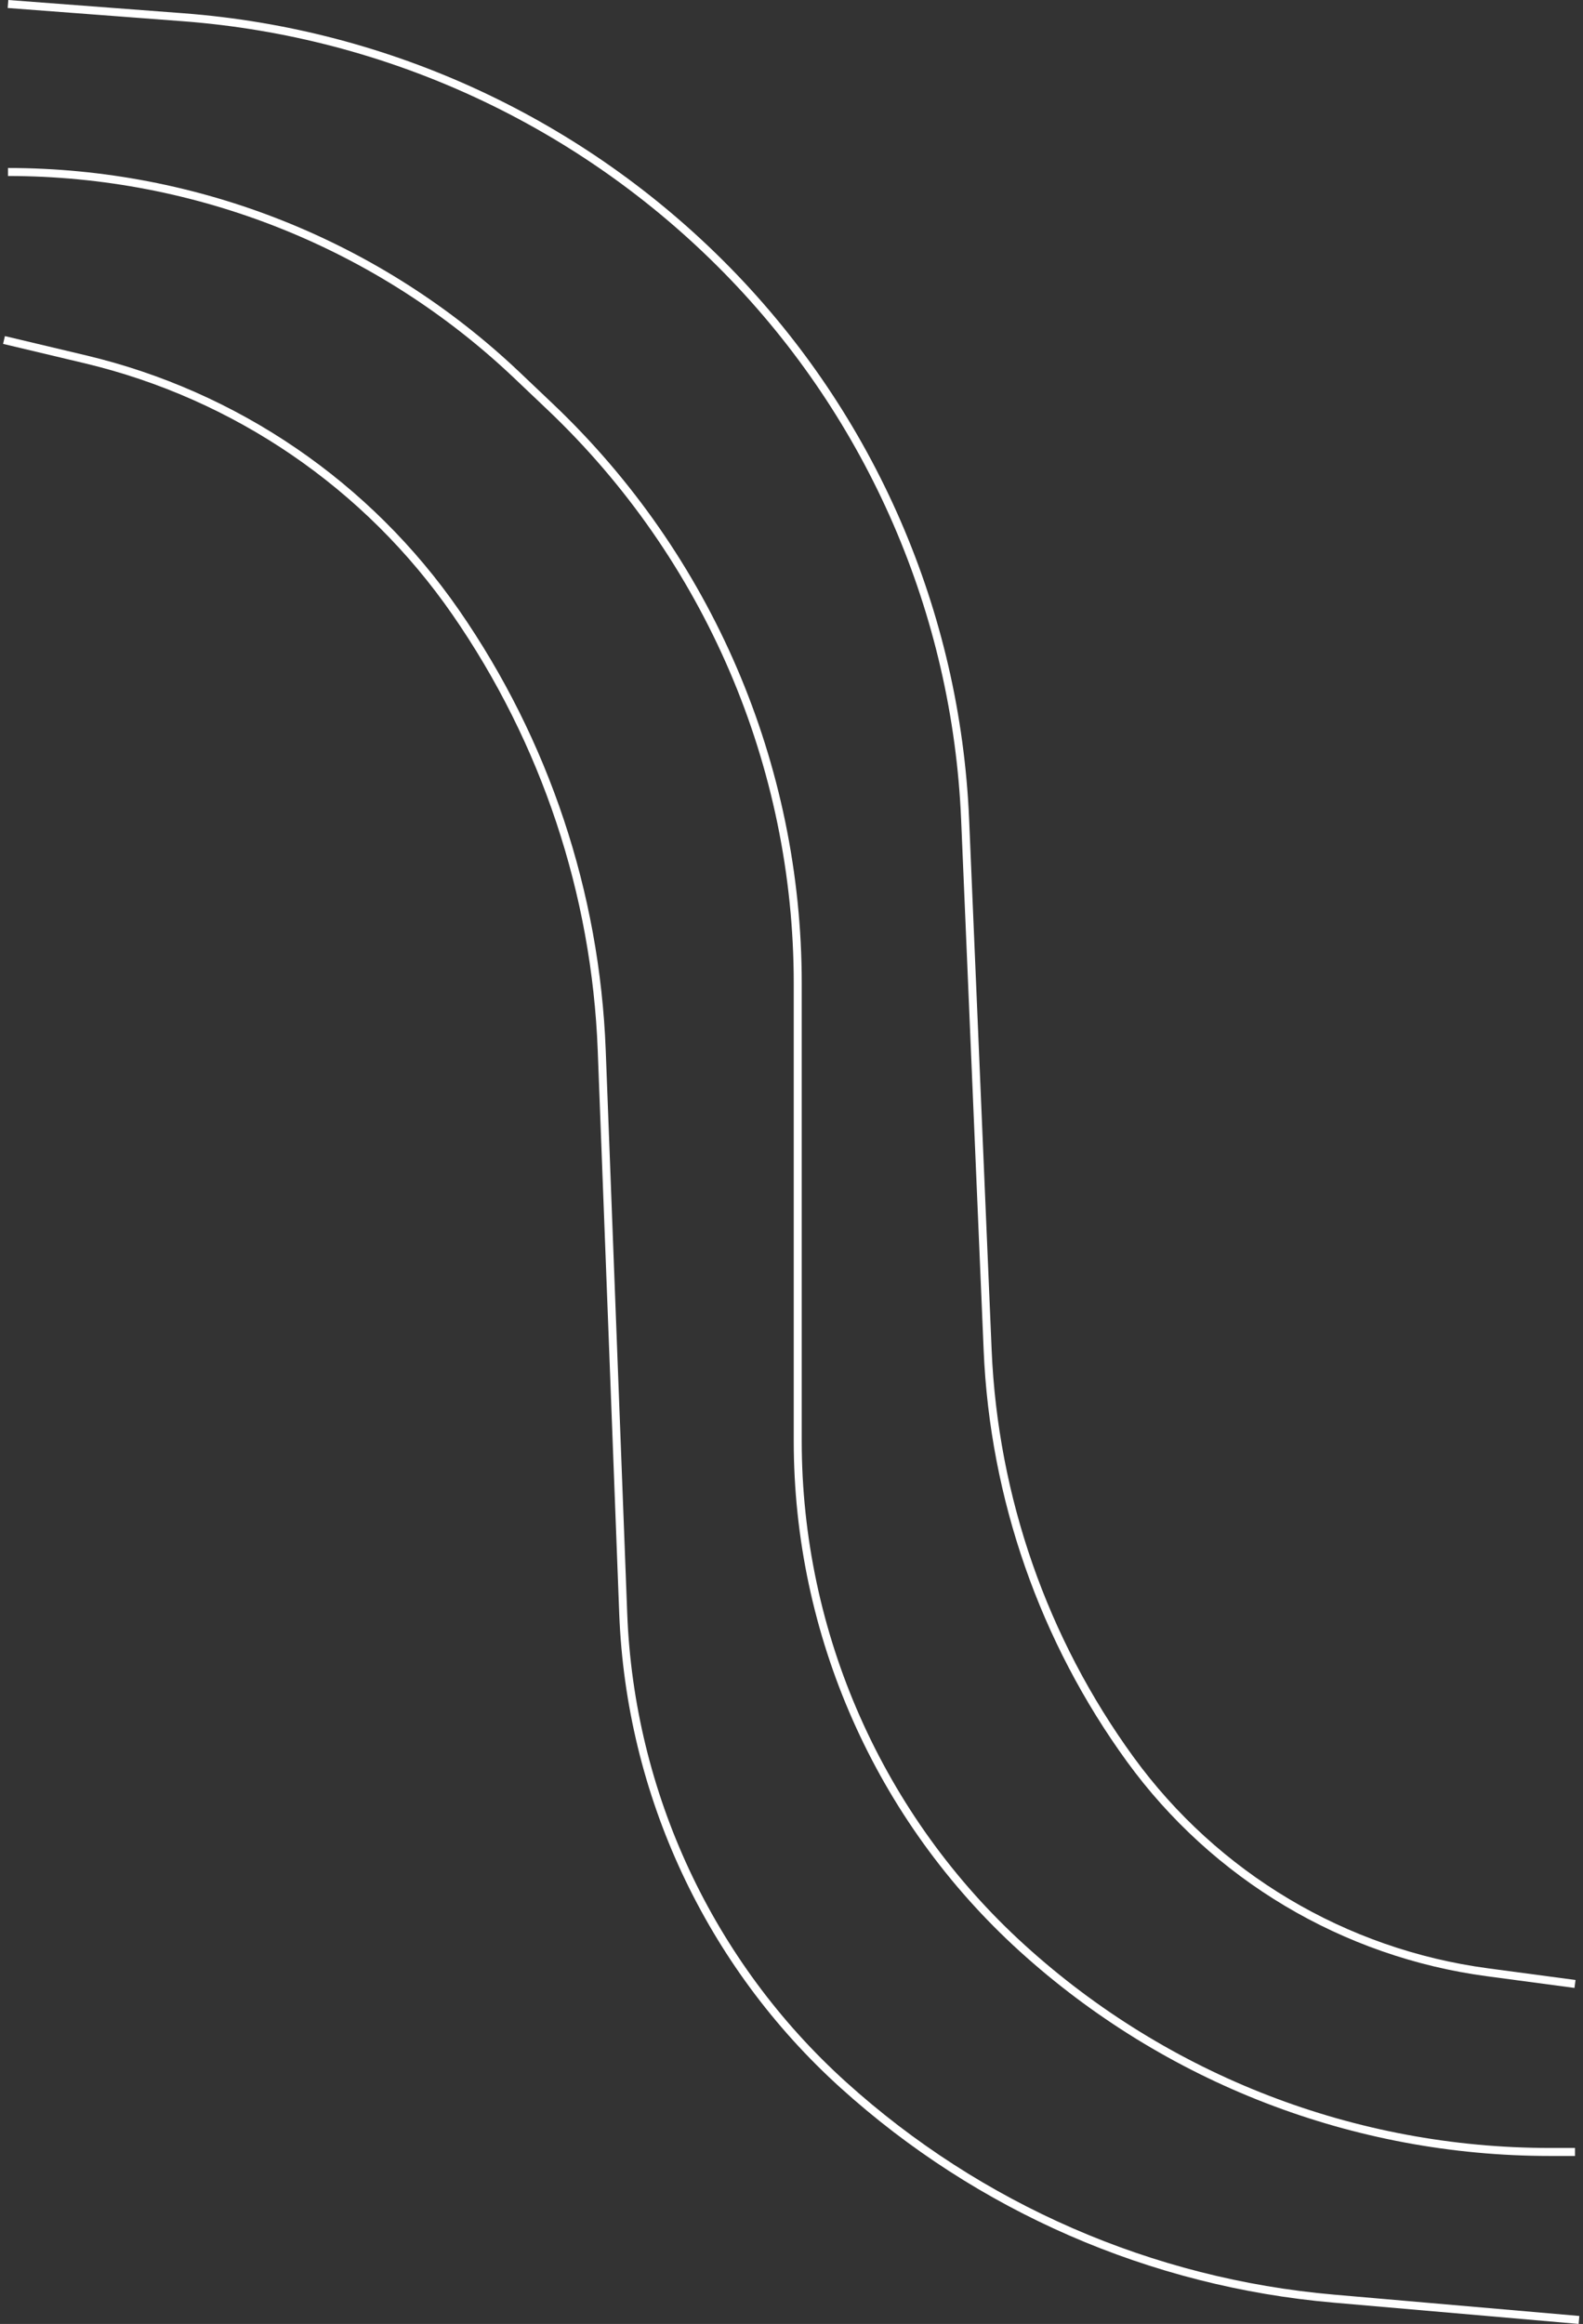 <?xml version="1.0" encoding="UTF-8"?>
<svg width="396px" height="581px" viewBox="0 0 396 581" version="1.1" xmlns="http://www.w3.org/2000/svg" xmlns:xlink="http://www.w3.org/1999/xlink">
    <rect x="0" y="0" width="396" height="581" fill="#333333" stroke="none"/>
    <!-- Generator: Sketch 56.3 (81716) - https://sketch.com -->
    <title>Group 27</title>
    <desc>Created with Sketch.</desc>
    <g id="Website" stroke="none" stroke-width="1" fill="none" fill-rule="evenodd">
        <g id="Styleguide" transform="translate(-70, -2407)" stroke="#FFFFFF" stroke-width="2">
            <g id="Group-6" transform="translate(71, 1891)">
                <g id="Group-27" transform="translate(197, 806.5) scale(-1, 1) translate(-197, -806.5) translate(0, 517)">
                    <path d="M1,495 L22.905,492.079 C58.717,487.303 91.009,468.065 112.257,438.845 C133.956,409.005 146.365,373.426 147.931,336.564 L153.568,203.828 C155.757,152.28 176.973,103.373 213.117,66.555 C249.313,29.684 297.666,7.211 349.187,3.314 L393,0" id="Path-31"></path>
                    <path d="M1,537 L7.32,537 C56.113,537 103.159,518.835 139.292,486.044 C175.049,453.594 195.44,407.552 195.44,359.265 L195.44,244.832 C195.44,190.356 217.807,138.269 257.308,100.755 L265.644,92.838 C300.013,60.198 345.602,42 393,42 L393,42" id="Path-31-Copy"></path>
                    <path d="M0,579 L61.371,573.669 C106.99,569.706 150.065,550.946 184.039,520.245 C217.52,489.989 237.371,447.501 239.094,402.408 L244.475,261.556 C245.973,222.343 258.639,184.373 280.984,152.114 C303.014,120.311 336.021,97.772 373.662,88.831 L394,84" id="Path-31-Copy-2"></path>
                </g>
            </g>
        </g>
    </g>
</svg>